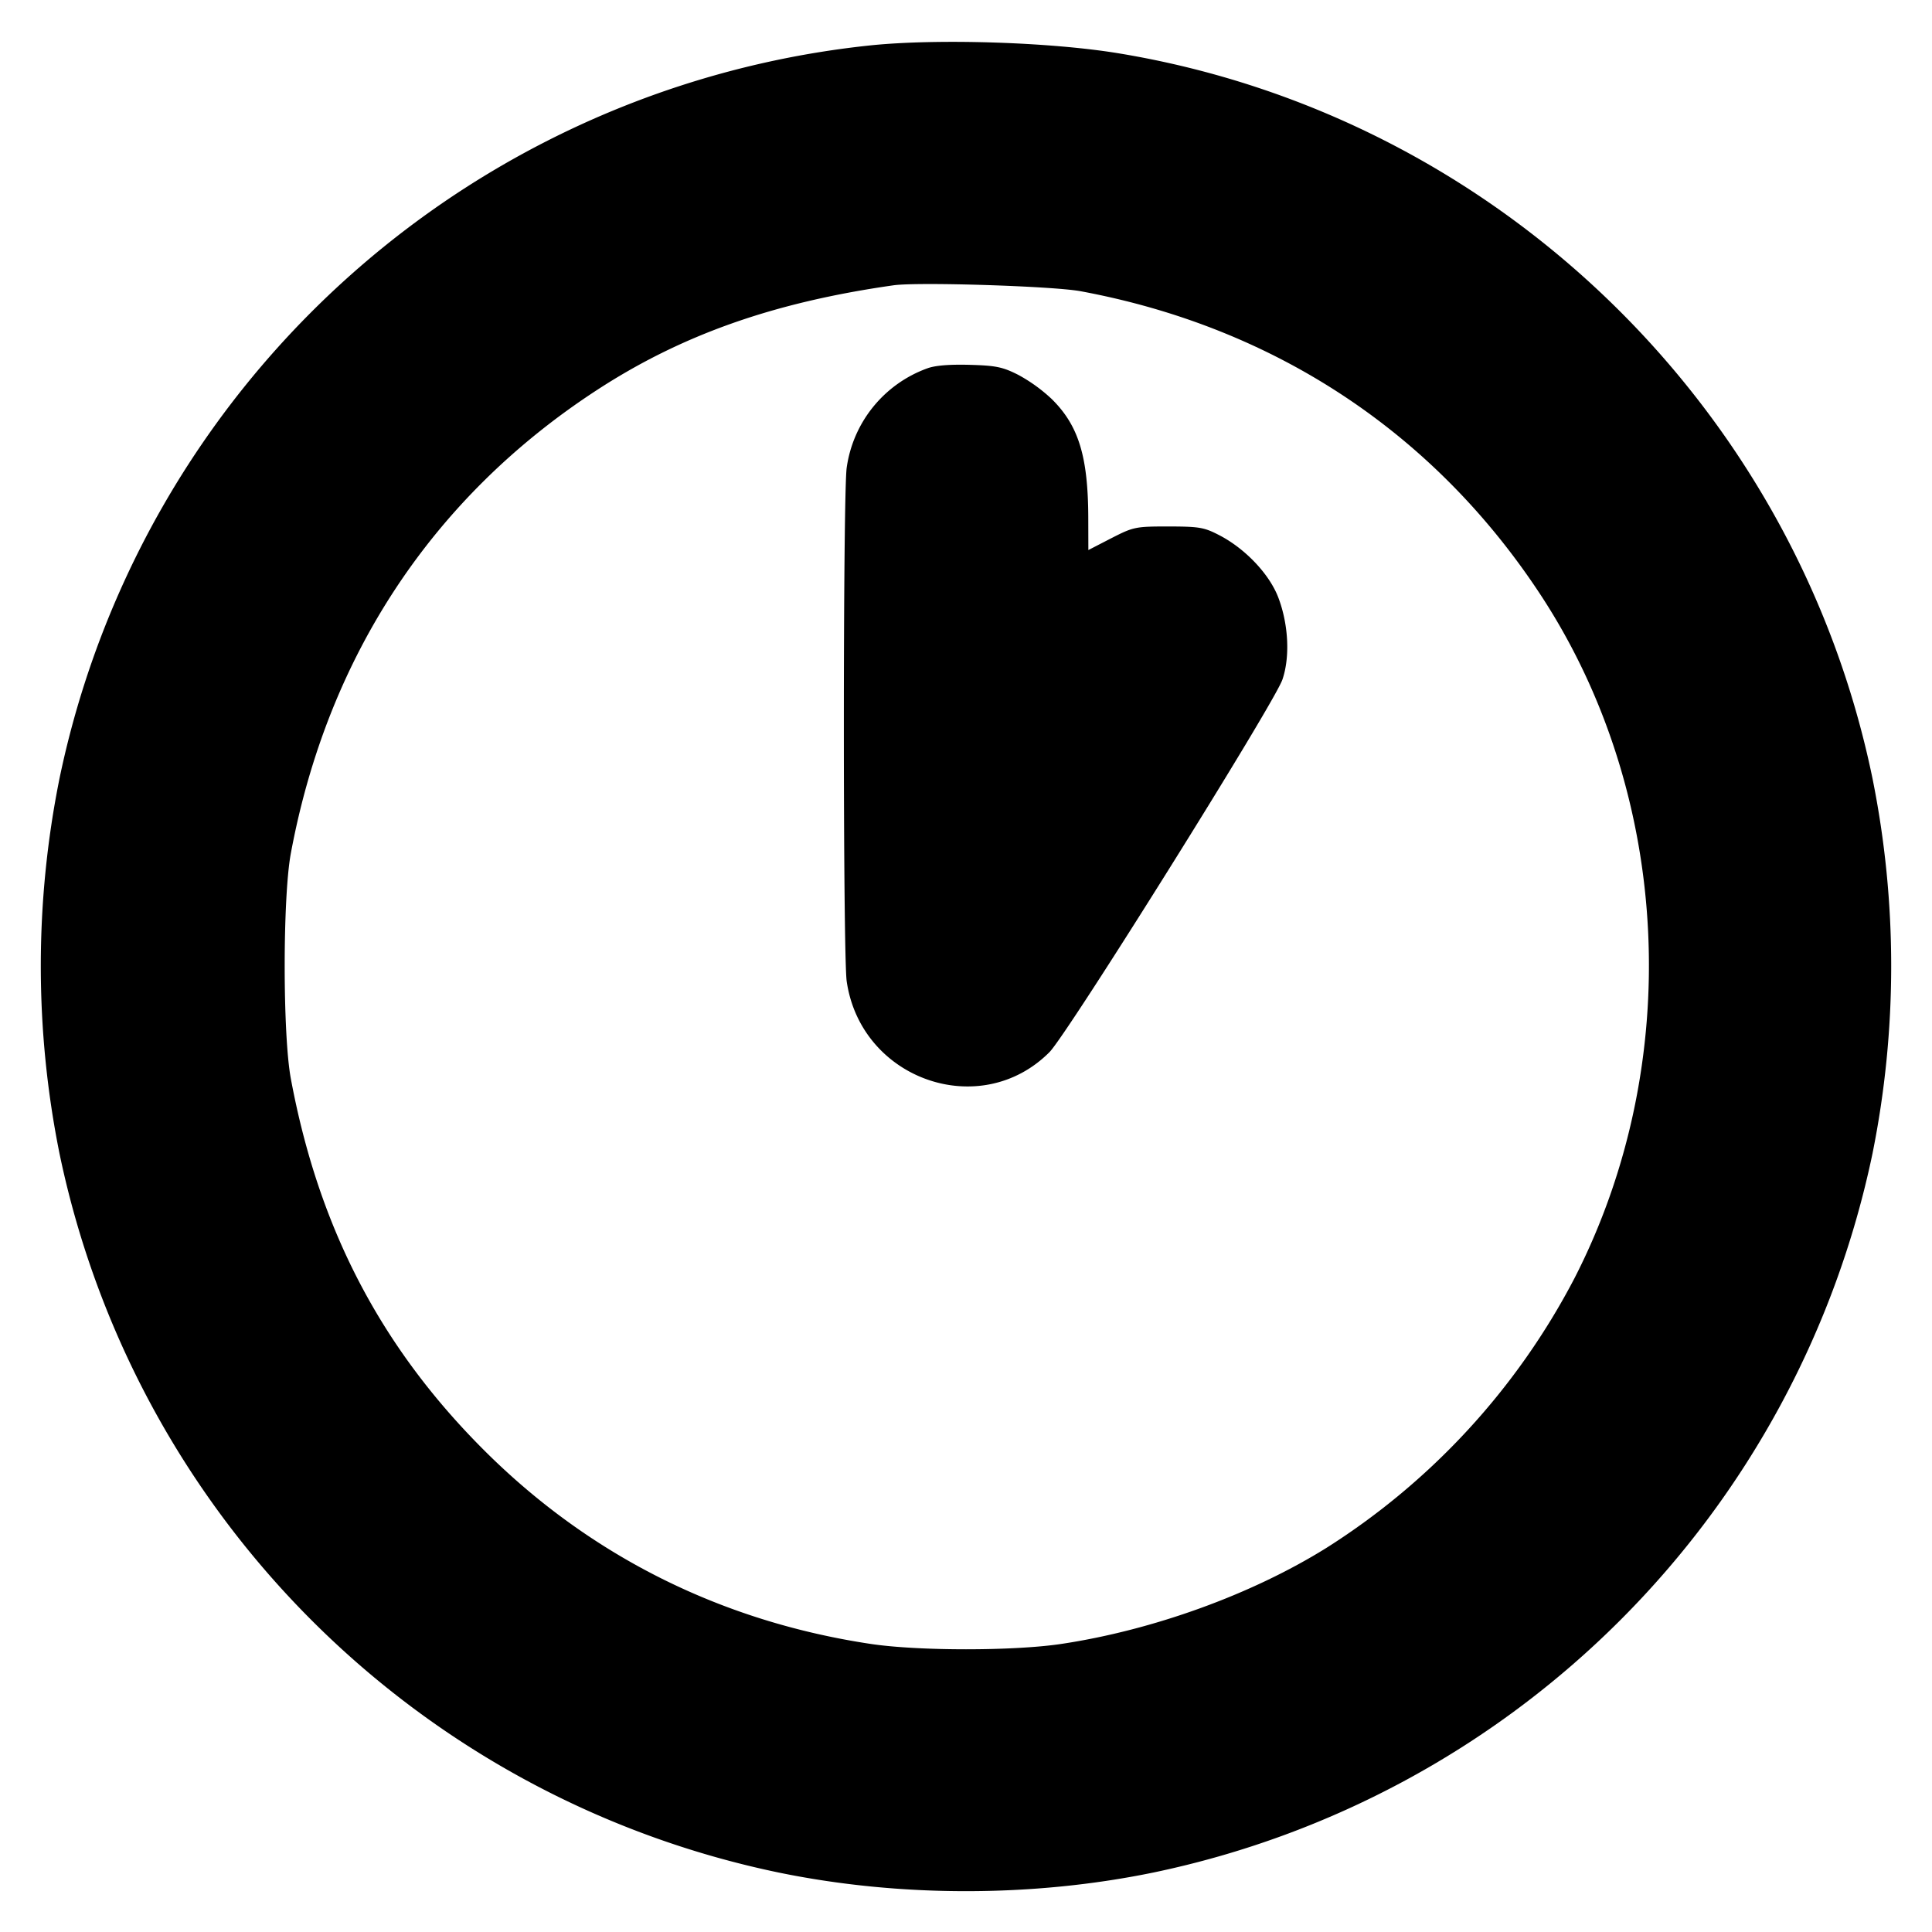 <svg xmlns="http://www.w3.org/2000/svg" width="24" height="24" fill="none" stroke="currentColor" stroke-linecap="round" stroke-linejoin="round" stroke-width="3"><path fill="#000" fill-rule="evenodd" stroke="none" d="M10.82.563A11.515 11.515 0 0 0 .739 9.671a11.8 11.8 0 0 0 0 4.658 11.52 11.52 0 0 0 8.932 8.932c1.501.309 3.157.309 4.658 0a11.53 11.53 0 0 0 8.932-8.932 11.8 11.8 0 0 0 0-4.658C22.306 5.036 18.563 1.433 13.9.663c-.846-.14-2.244-.185-3.08-.1m2.6 3.054c2.416.447 4.406 1.764 5.73 3.791 1.617 2.478 1.777 5.808.406 8.476a8.75 8.75 0 0 1-3.078 3.344c-.929.579-2.156 1.023-3.298 1.194-.591.088-1.769.088-2.36 0-1.86-.279-3.49-1.094-4.802-2.402-1.289-1.285-2.06-2.766-2.405-4.62-.102-.545-.102-2.255 0-2.8.455-2.445 1.759-4.421 3.795-5.75 1.057-.69 2.201-1.094 3.692-1.306.306-.043 1.974.01 2.32.073m-1.904.96a1.54 1.54 0 0 0-.998 1.233c-.047.326-.047 6.054 0 6.38.177 1.222 1.661 1.741 2.519.88.225-.227 2.796-4.337 2.894-4.629.096-.282.075-.687-.052-1.02-.11-.287-.404-.599-.722-.767-.199-.104-.253-.113-.642-.114-.41 0-.434.005-.71.146l-.285.147-.001-.387c-.001-.774-.119-1.159-.455-1.49a2 2 0 0 0-.414-.299c-.195-.099-.28-.116-.608-.125q-.382-.01-.526.045"/></svg>